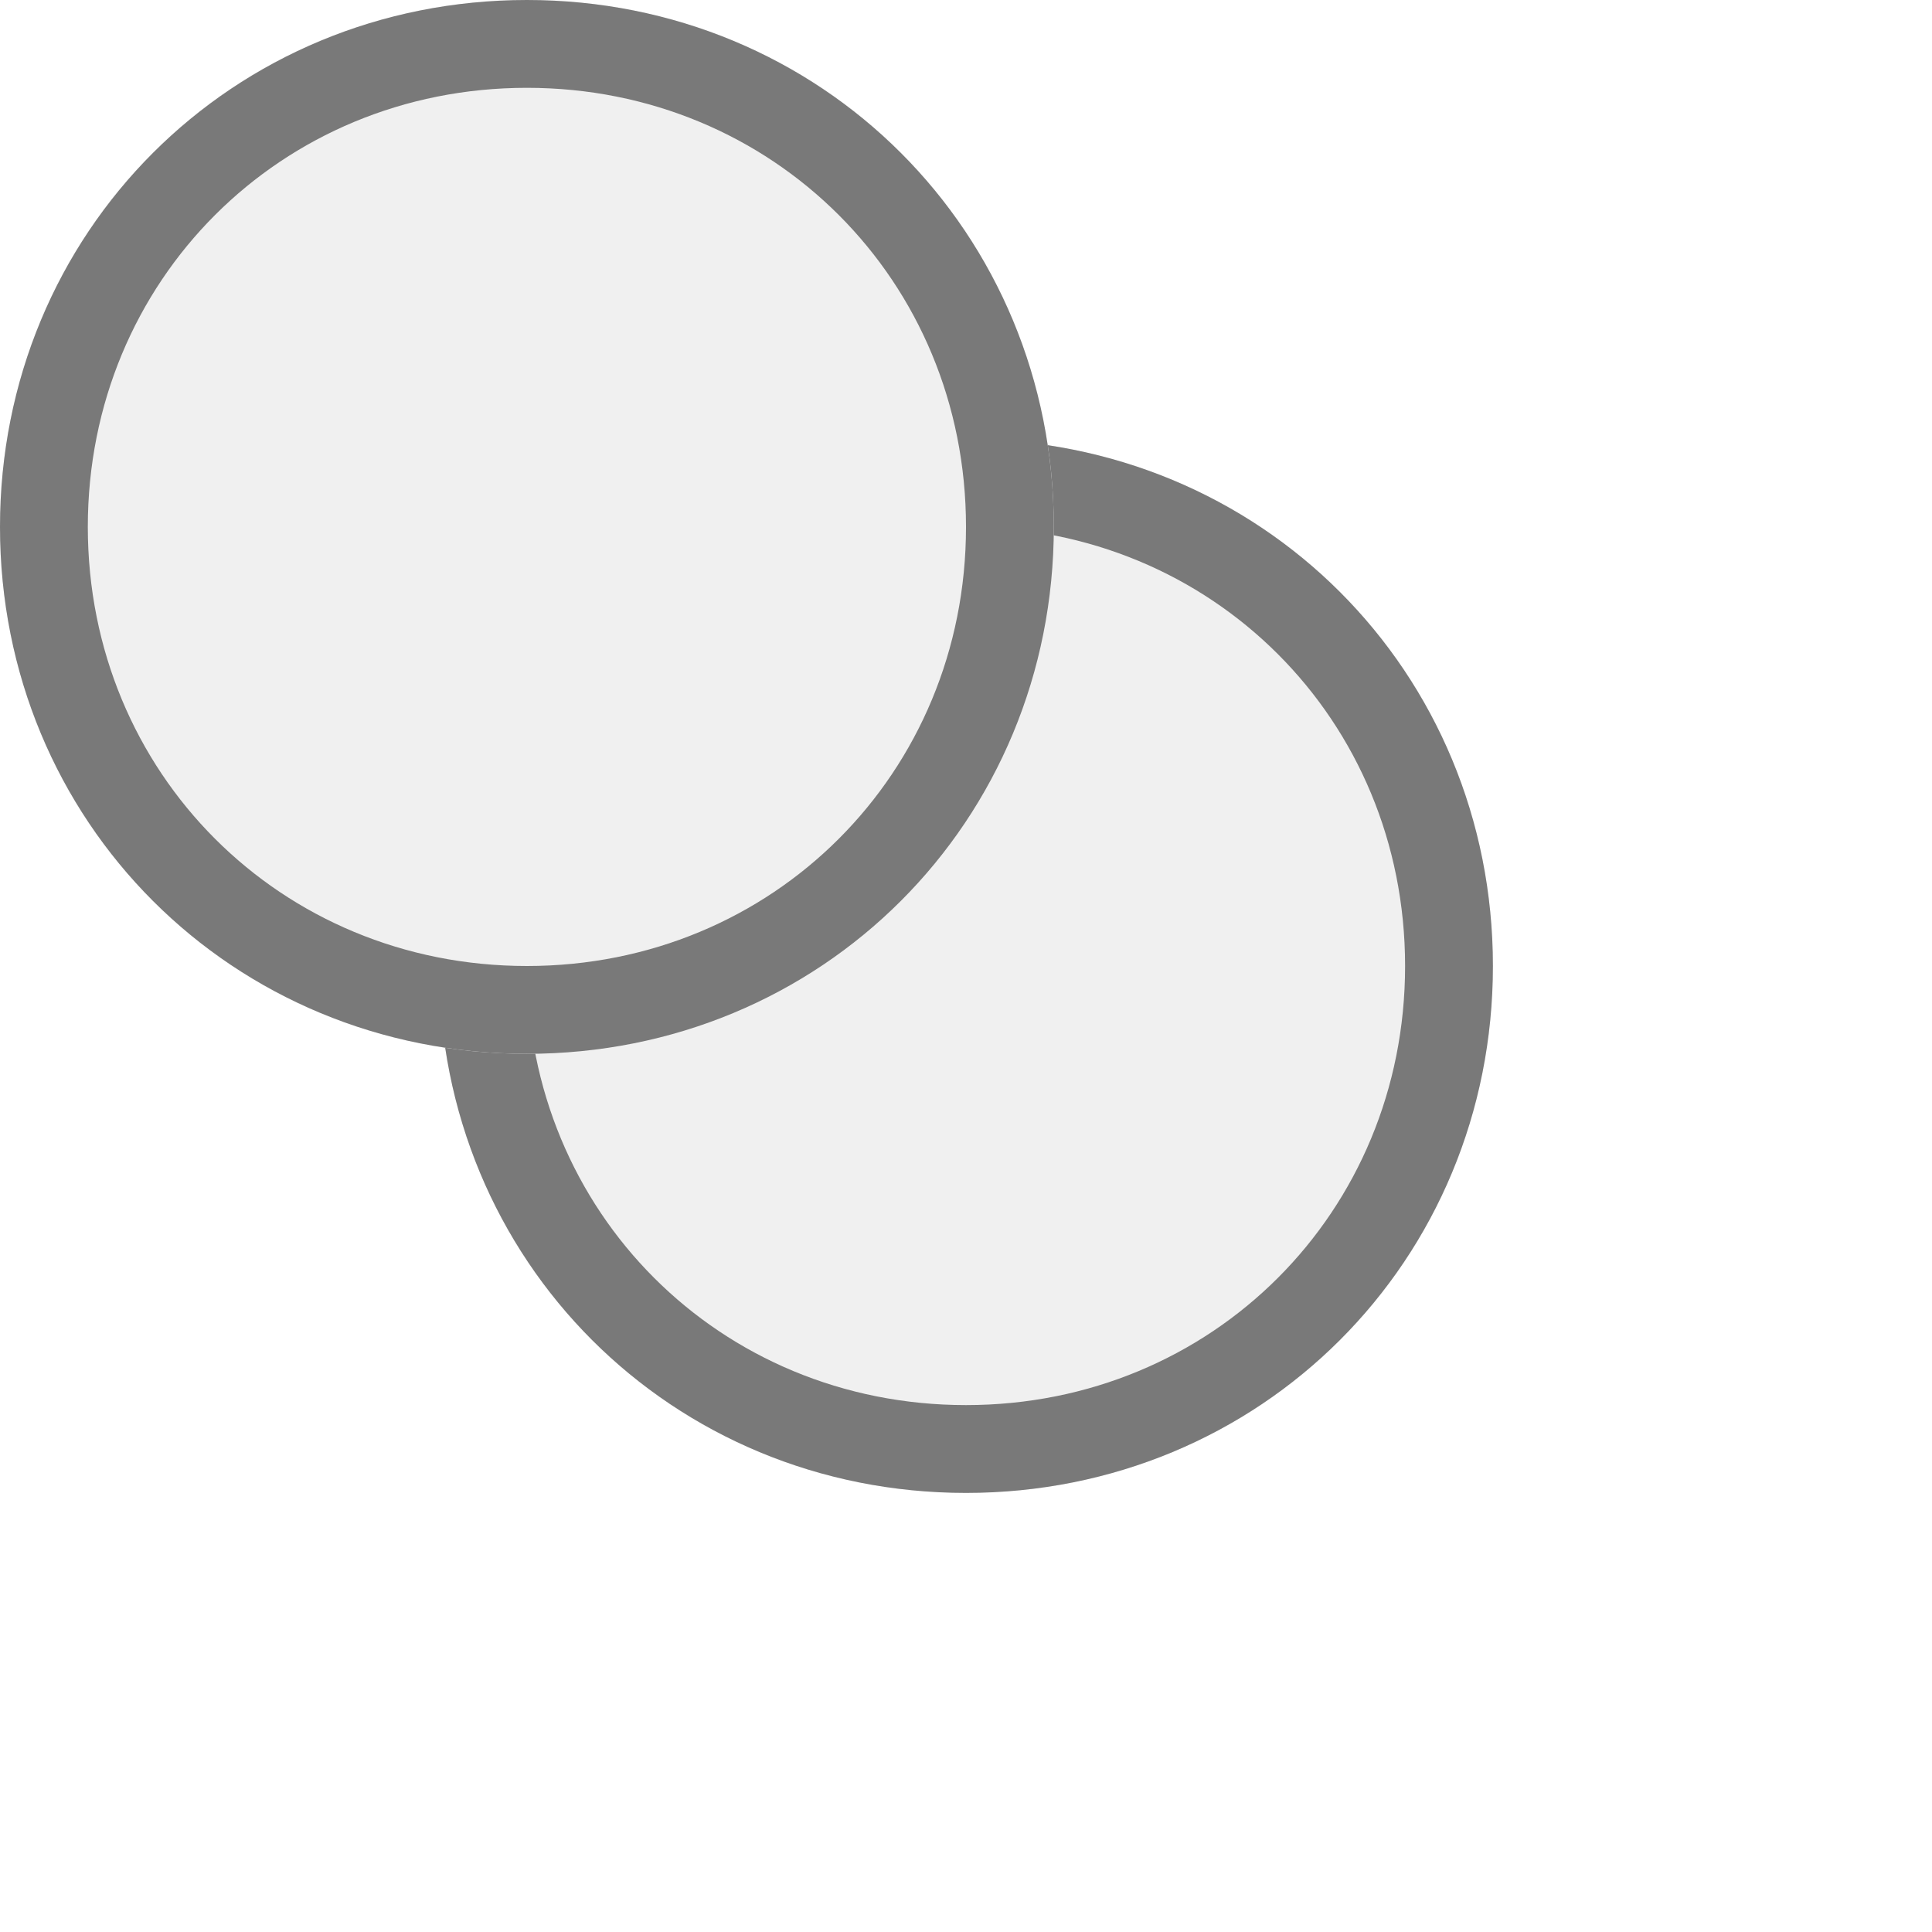 ﻿<?xml version="1.0" encoding="utf-8"?>
<svg version="1.1" xmlns:xlink="http://www.w3.org/1999/xlink" width="22px" height="22px" viewBox="617 99.5  22 22" xmlns="http://www.w3.org/2000/svg">
  <defs>
    <filter x="617px" y="99.5px" width="22px" height="22px" filterUnits="userSpaceOnUse" id="filter76">
      <feOffset dx="5" dy="5" in="SourceAlpha" result="shadowOffsetInner" />
      <feGaussianBlur stdDeviation="2.5" in="shadowOffsetInner" result="shadowGaussian" />
      <feComposite in2="shadowGaussian" operator="atop" in="SourceAlpha" result="shadowComposite" />
      <feColorMatrix type="matrix" values="0 0 0 0 0  0 0 0 0 0  0 0 0 0 0  0 0 0 0.349 0  " in="shadowComposite" />
    </filter>
    <g id="widget77">
      <path d="M 623 99.5  C 626.36 99.5  629 102.14  629 105.5  C 629 108.86  626.36 111.5  623 111.5  C 619.64 111.5  617 108.86  617 105.5  C 617 102.14  619.64 99.5  623 99.5  Z " fill-rule="nonzero" fill="#f0f0f0" stroke="none" />
      <path d="M 623 100  C 626.08 100  628.5 102.42  628.5 105.5  C 628.5 108.58  626.08 111  623 111  C 619.92 111  617.5 108.58  617.5 105.5  C 617.5 102.42  619.92 100  623 100  Z " stroke-width="1" stroke="#797979" fill="none" />
    </g>
  </defs>
  <use xlink:href="#widget77" filter="url(#filter76)" />
  <use xlink:href="#widget77" />
</svg>